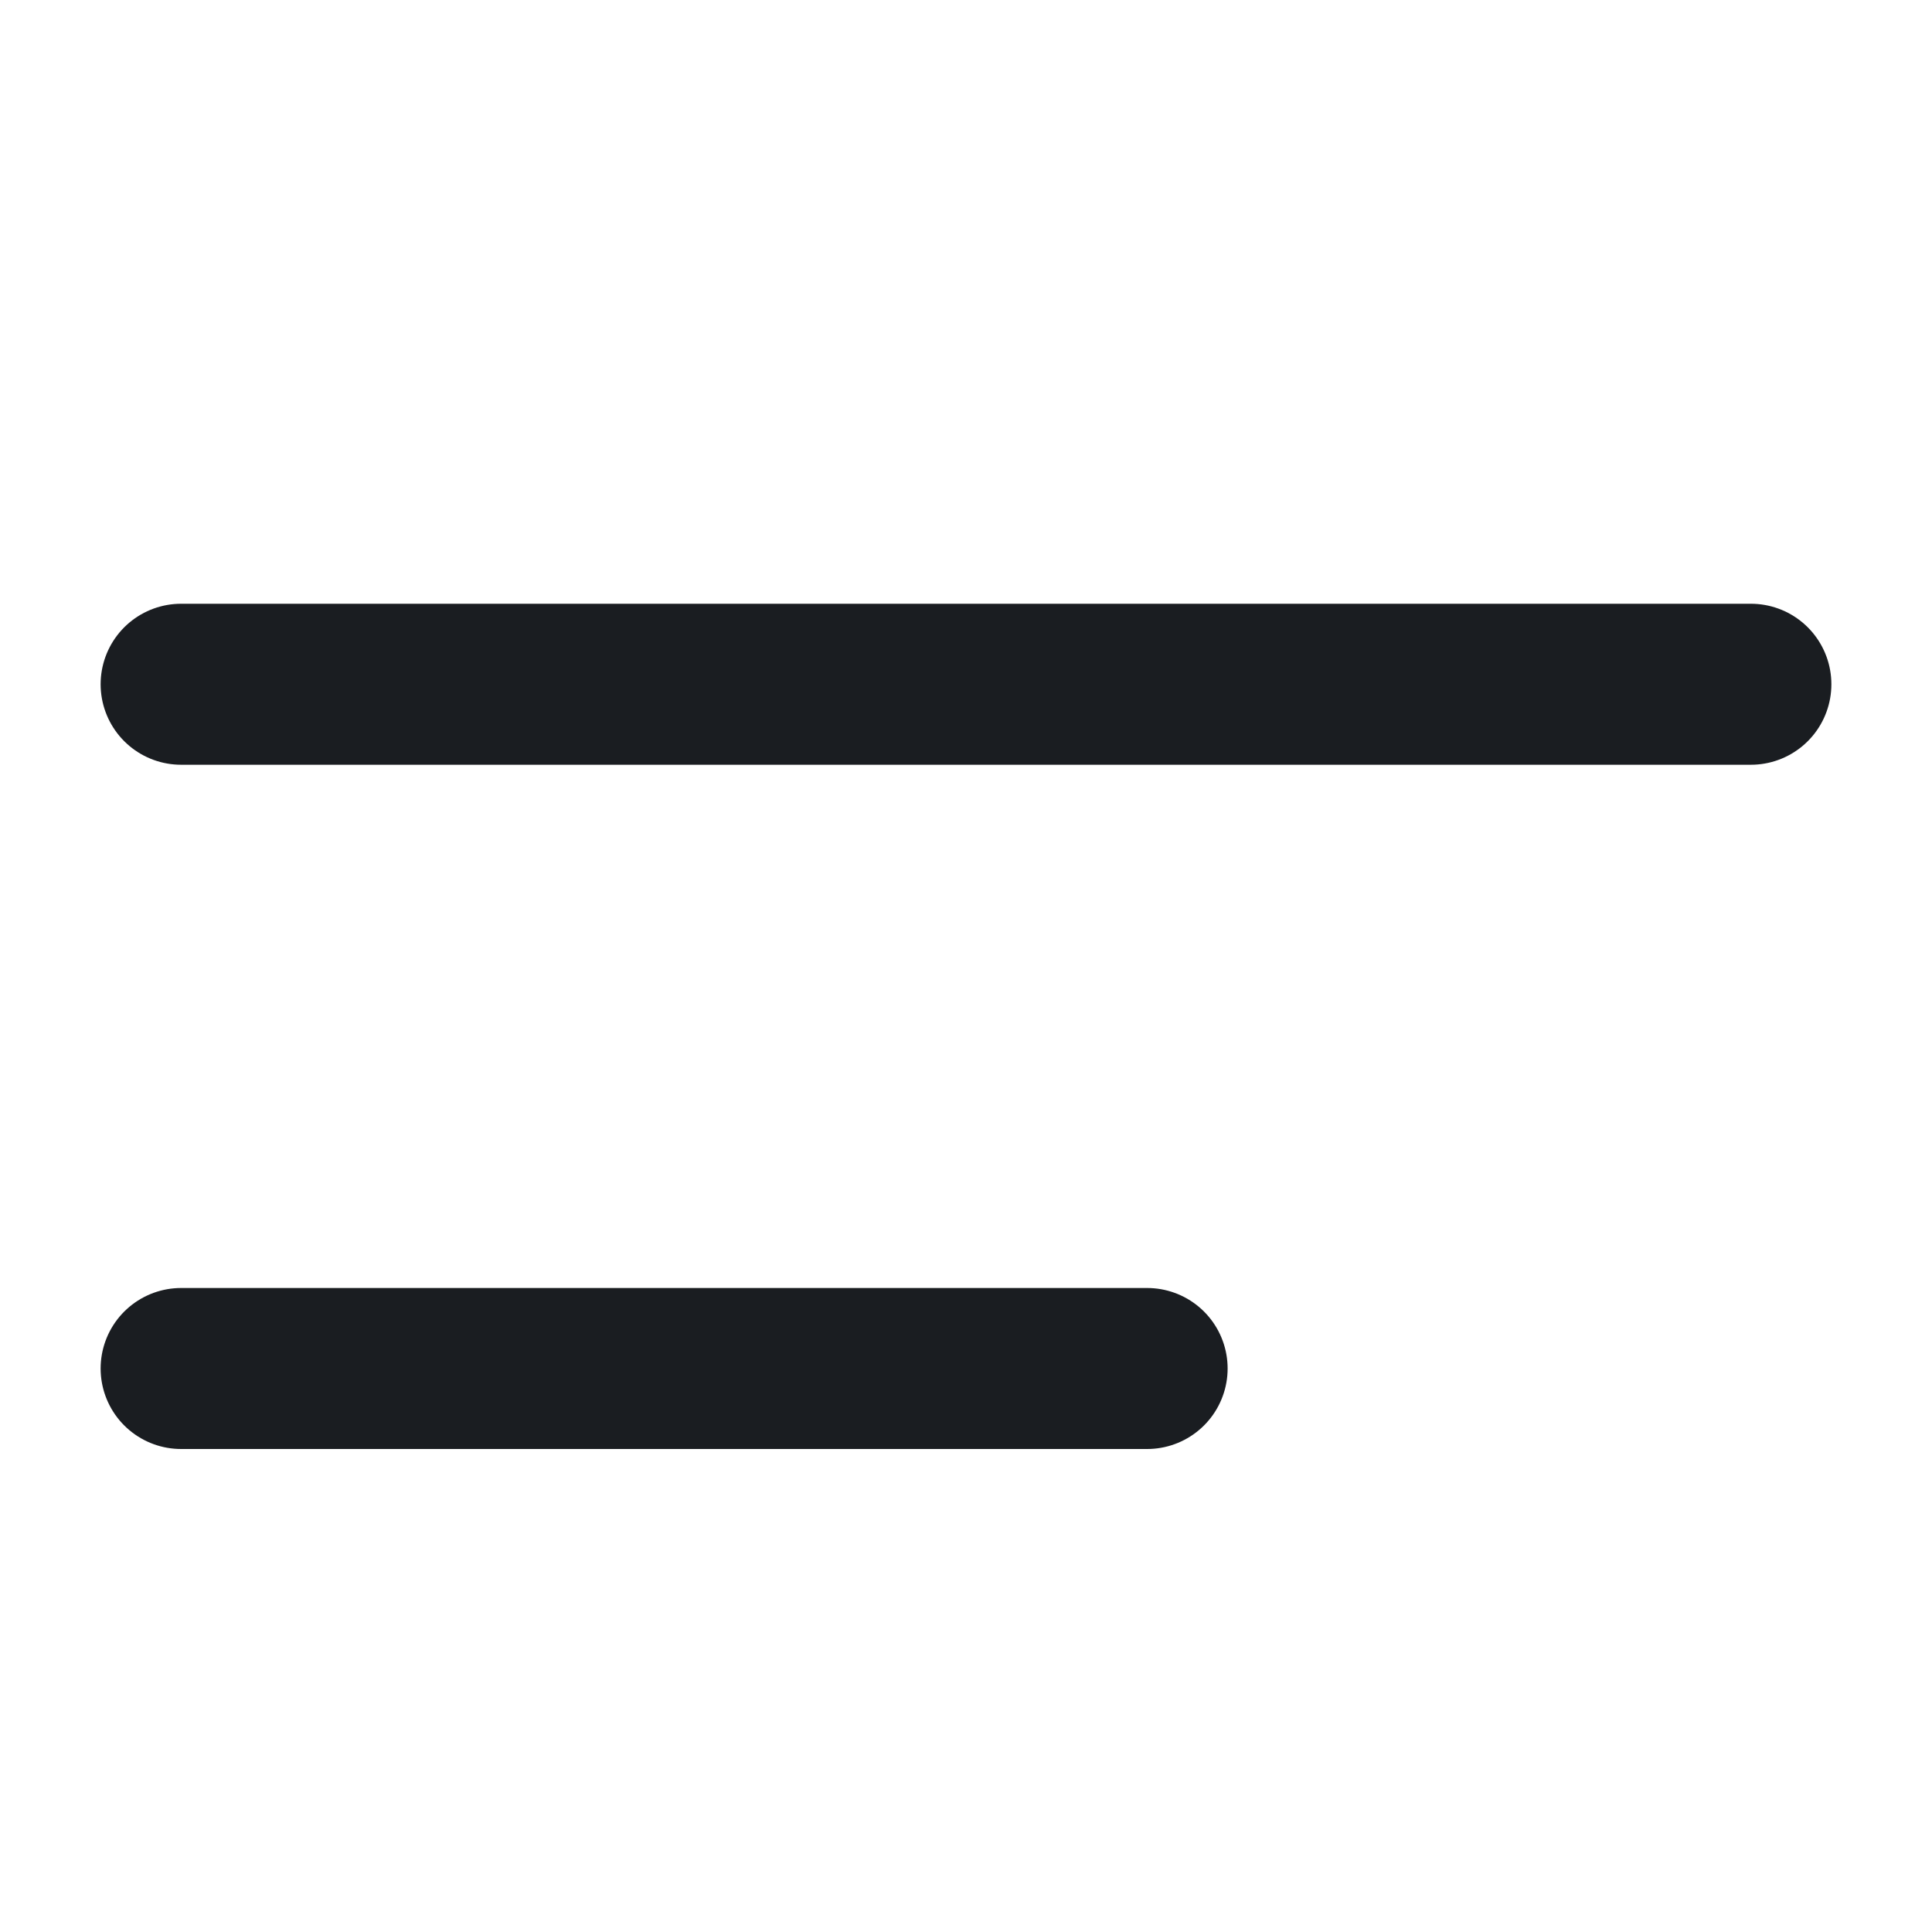 <svg width="24" height="24" viewBox="0 0 24 24" fill="none" xmlns="http://www.w3.org/2000/svg">
<path d="M2.25 17H14.25M2.25 8.5H21.75" stroke="#1A1D21" stroke-width="2" stroke-linecap="round" stroke-linejoin="round"/>
</svg>
